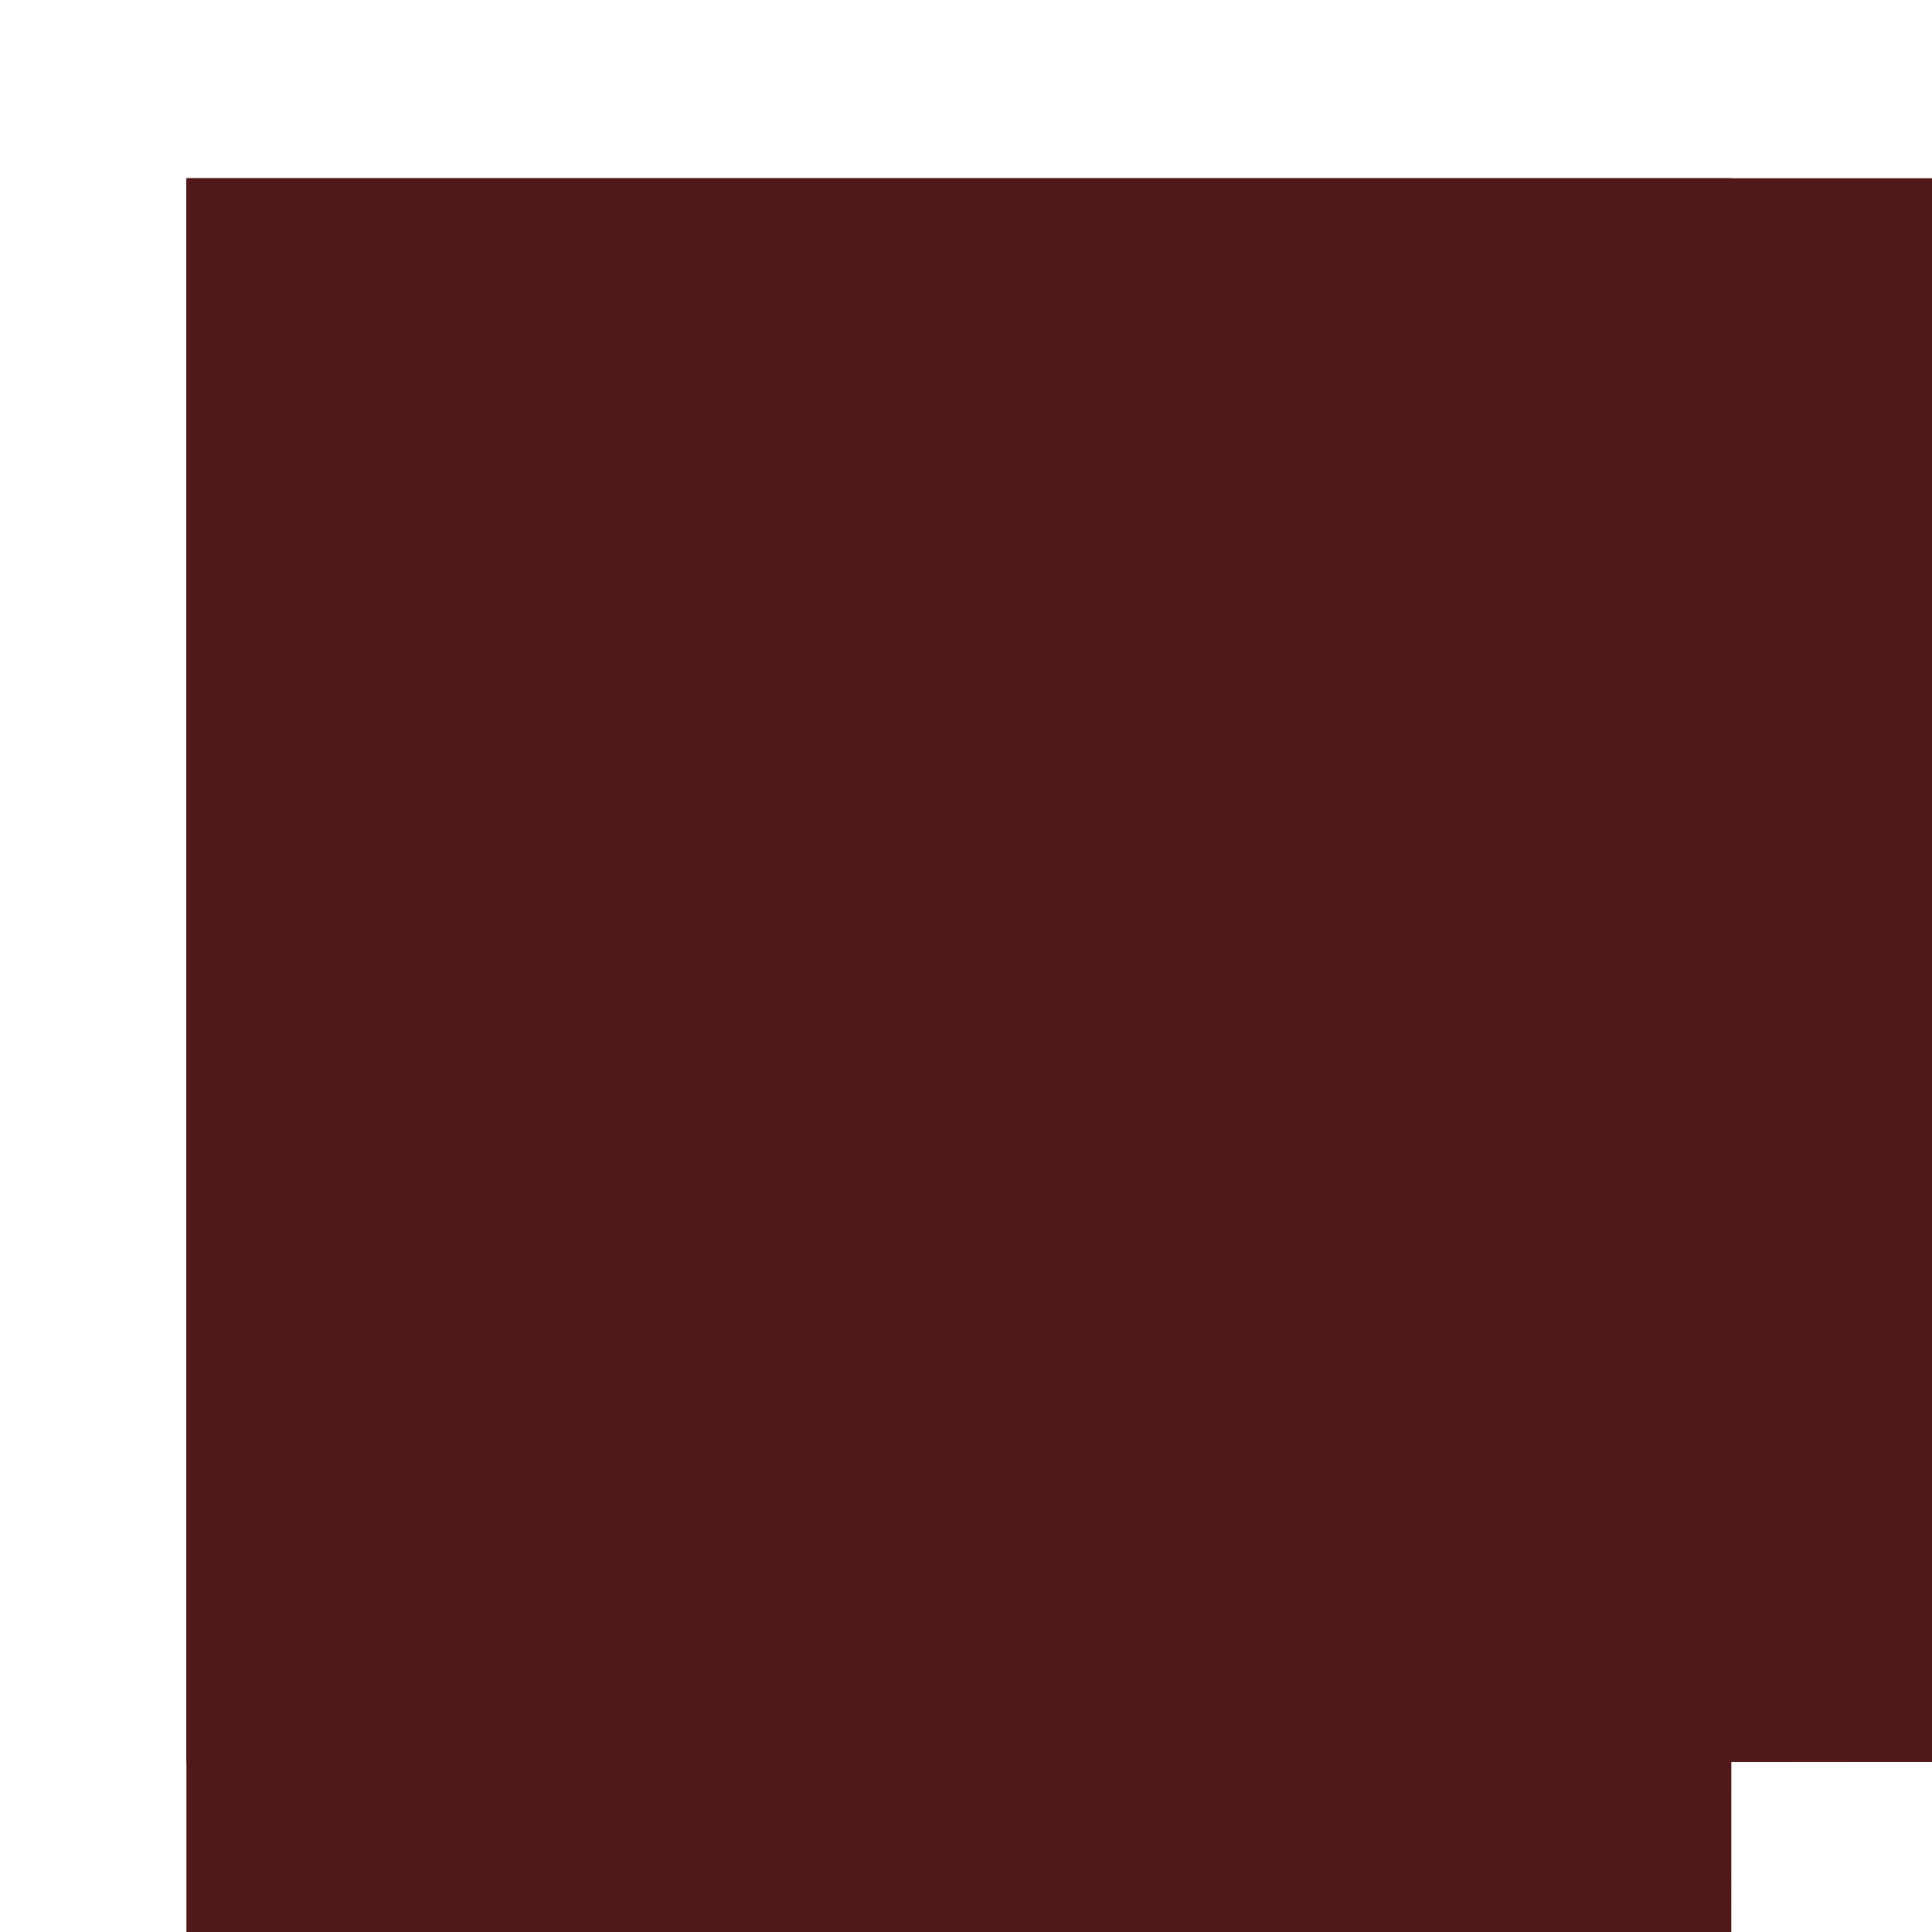 <?xml version="1.0" encoding="UTF-8" standalone="no"?>
<!-- Generator: Adobe Illustrator 19.0.0, SVG Export Plug-In . SVG Version: 6.00 Build 0)  -->

<svg
   xmlns:dc="http://purl.org/dc/elements/1.1/"
   xmlns:cc="http://creativecommons.org/ns#"
   xmlns:rdf="http://www.w3.org/1999/02/22-rdf-syntax-ns#"
   xmlns:svg="http://www.w3.org/2000/svg"
   xmlns="http://www.w3.org/2000/svg"
   xmlns:sodipodi="http://sodipodi.sourceforge.net/DTD/sodipodi-0.dtd"
   xmlns:inkscape="http://www.inkscape.org/namespaces/inkscape"
   version="1.1"
   id="Layer_1"
   x="0px"
   y="0px"
   viewBox="0 0 1024 1024"
   xml:space="preserve"
   sodipodi:docname="redRugRD01.svg"
   width="1024"
   height="1024"
   inkscape:version="0.92.1 r15371"><defs
     id="defs105"><filter
       height="1.3"
       width="1.3"
       y="-0.15"
       x="-0.15"
       inkscape:menu-tooltip="Silk carpet texture, horizontal stripes"
       inkscape:menu="Textures"
       inkscape:label="Silk Carpet"
       style="color-interpolation-filters:sRGB"
       id="filter1036"><feTurbulence
         type="turbulence"
         numOctaves="2"
         baseFrequency="0.01 0.11"
         seed="10"
         id="feTurbulence1018" /><feColorMatrix
         result="result5"
         values="1 0 0 0 0 0 1 0 0 0 0 0 1 0 0 0 0 0 1.3 0 "
         id="feColorMatrix1020" /><feComposite
         in="SourceGraphic"
         operator="out"
         in2="result5"
         id="feComposite1022" /><feMorphology
         operator="dilate"
         radius="1.3"
         result="result3"
         id="feMorphology1024" /><feTurbulence
         numOctaves="3"
         baseFrequency="0.08 0.05"
         type="fractalNoise"
         seed="7"
         result="result6"
         id="feTurbulence1026" /><feGaussianBlur
         stdDeviation="0.5"
         result="result7"
         id="feGaussianBlur1028" /><feDisplacementMap
         in="result3"
         xChannelSelector="R"
         yChannelSelector="G"
         scale="3"
         result="result4"
         in2="result7"
         id="feDisplacementMap1030" /><feComposite
         k4="0"
         k3="0"
         in="result4"
         k1="1"
         result="result2"
         operator="arithmetic"
         in2="result4"
         k2="1"
         id="feComposite1032" /><feBlend
         in2="result4"
         mode="normal"
         in="result2"
         id="feBlend1034" /></filter></defs><sodipodi:namedview
     pagecolor="#ffffff"
     bordercolor="#666666"
     borderopacity="1"
     objecttolerance="10"
     gridtolerance="10"
     guidetolerance="10"
     inkscape:pageopacity="0"
     inkscape:pageshadow="2"
     inkscape:window-width="1920"
     inkscape:window-height="1056"
     id="namedview103"
     showgrid="false"
     fit-margin-top="0"
     fit-margin-left="0"
     fit-margin-right="0"
     fit-margin-bottom="0"
     inkscape:zoom="1.84375"
     inkscape:cx="196.93777"
     inkscape:cy="73.265013"
     inkscape:window-x="0"
     inkscape:window-y="24"
     inkscape:window-maximized="1"
     inkscape:current-layer="Layer_1"
     inkscape:snap-page="true" /><g
     id="g72"
     transform="matrix(1.16,0,0,-1,-42.574,1024)" /><g
     id="g74"
     transform="matrix(1.16,0,0,-1,-42.574,1024)" /><g
     id="g76"
     transform="matrix(1.16,0,0,-1,-42.574,1024)" /><g
     id="g78"
     transform="matrix(1.16,0,0,-1,-42.574,1024)" /><g
     id="g80"
     transform="matrix(1.16,0,0,-1,-42.574,1024)" /><g
     id="g82"
     transform="matrix(1.16,0,0,-1,-42.574,1024)" /><g
     id="g84"
     transform="matrix(1.16,0,0,-1,-42.574,1024)" /><g
     id="g86"
     transform="matrix(1.16,0,0,-1,-42.574,1024)" /><g
     id="g88"
     transform="matrix(1.16,0,0,-1,-42.574,1024)" /><g
     id="g90"
     transform="matrix(1.16,0,0,-1,-42.574,1024)" /><g
     id="g92"
     transform="matrix(1.16,0,0,-1,-42.574,1024)" /><g
     id="g94"
     transform="matrix(1.16,0,0,-1,-42.574,1024)" /><g
     id="g96"
     transform="matrix(1.16,0,0,-1,-42.574,1024)" /><g
     id="g98"
     transform="matrix(1.16,0,0,-1,-42.574,1024)" /><g
     id="g100"
     transform="matrix(1.16,0,0,-1,-42.574,1024)" /><g
     id="g72-8"
     transform="matrix(1.16,0,0,1,-42.574,5.6e-6)" /><g
     id="g74-0"
     transform="matrix(1.16,0,0,1,-42.574,5.6e-6)" /><g
     id="g76-4"
     transform="matrix(1.16,0,0,1,-42.574,5.6e-6)" /><g
     id="g78-0"
     transform="matrix(1.16,0,0,1,-42.574,5.6e-6)" /><g
     id="g80-9"
     transform="matrix(1.16,0,0,1,-42.574,5.6e-6)" /><g
     id="g82-1"
     transform="matrix(1.16,0,0,1,-42.574,5.6e-6)" /><g
     id="g84-9"
     transform="matrix(1.16,0,0,1,-42.574,5.6e-6)" /><g
     id="g86-6"
     transform="matrix(1.16,0,0,1,-42.574,5.6e-6)" /><g
     id="g88-2"
     transform="matrix(1.16,0,0,1,-42.574,5.6e-6)" /><g
     id="g90-5"
     transform="matrix(1.16,0,0,1,-42.574,5.6e-6)" /><g
     id="g92-4"
     transform="matrix(1.16,0,0,1,-42.574,5.6e-6)" /><g
     id="g94-4"
     transform="matrix(1.16,0,0,1,-42.574,5.6e-6)" /><g
     id="g96-9"
     transform="matrix(1.16,0,0,1,-42.574,5.6e-6)" /><g
     id="g98-9"
     transform="matrix(1.16,0,0,1,-42.574,5.6e-6)" /><g
     id="g100-3"
     transform="matrix(1.16,0,0,1,-42.574,5.6e-6)" /><g
     id="g72-0"
     transform="matrix(-1.16,0,0,-1,1063.345,512)" /><g
     id="g74-4"
     transform="matrix(-1.16,0,0,-1,1063.345,512)" /><g
     id="g76-7"
     transform="matrix(-1.16,0,0,-1,1063.345,512)" /><g
     id="g78-6"
     transform="matrix(-1.16,0,0,-1,1063.345,512)" /><g
     id="g80-8"
     transform="matrix(-1.16,0,0,-1,1063.345,512)" /><g
     id="g82-9"
     transform="matrix(-1.16,0,0,-1,1063.345,512)" /><g
     id="g84-0"
     transform="matrix(-1.16,0,0,-1,1063.345,512)" /><g
     id="g86-68"
     transform="matrix(-1.16,0,0,-1,1063.345,512)" /><g
     id="g88-7"
     transform="matrix(-1.16,0,0,-1,1063.345,512)" /><g
     id="g90-9"
     transform="matrix(-1.16,0,0,-1,1063.345,512)" /><g
     id="g92-0"
     transform="matrix(-1.16,0,0,-1,1063.345,512)" /><g
     id="g94-3"
     transform="matrix(-1.16,0,0,-1,1063.345,512)" /><g
     id="g96-3"
     transform="matrix(-1.16,0,0,-1,1063.345,512)" /><g
     id="g98-3"
     transform="matrix(-1.16,0,0,-1,1063.345,512)" /><g
     id="g100-7"
     transform="matrix(-1.16,0,0,-1,1063.345,512)" /><g
     id="g72-7"
     transform="matrix(-1.16,0,0,1,1063.345,512)" /><g
     id="g74-49"
     transform="matrix(-1.16,0,0,1,1063.345,512)" /><g
     id="g76-9"
     transform="matrix(-1.16,0,0,1,1063.345,512)" /><g
     id="g78-4"
     transform="matrix(-1.16,0,0,1,1063.345,512)" /><g
     id="g80-5"
     transform="matrix(-1.16,0,0,1,1063.345,512)" /><g
     id="g82-93"
     transform="matrix(-1.16,0,0,1,1063.345,512)" /><g
     id="g84-5"
     transform="matrix(-1.16,0,0,1,1063.345,512)" /><g
     id="g86-7"
     transform="matrix(-1.16,0,0,1,1063.345,512)" /><g
     id="g88-0"
     transform="matrix(-1.16,0,0,1,1063.345,512)" /><g
     id="g90-8"
     transform="matrix(-1.16,0,0,1,1063.345,512)" /><g
     id="g92-1"
     transform="matrix(-1.16,0,0,1,1063.345,512)" /><g
     id="g94-9"
     transform="matrix(-1.16,0,0,1,1063.345,512)" /><g
     id="g96-97"
     transform="matrix(-1.16,0,0,1,1063.345,512)" /><g
     id="g98-8"
     transform="matrix(-1.16,0,0,1,1063.345,512)" /><g
     id="g100-2"
     transform="matrix(-1.16,0,0,1,1063.345,512)" /><g
     id="g4571"
     transform="matrix(1,0,0,-1,-1.614,1024)"><rect
       y="90.13"
       x="100.422"
       height="839.401"
       width="925.192"
       id="rect5633-36"
       style="fill:#501616;fill-opacity:1;stroke-width:1.047" /><rect
       y="-1.4210855e-14"
       x="100.422"
       height="929.531"
       width="818.817"
       id="rect5633"
       style="fill:#501616;fill-opacity:1;stroke-width:1.036" /></g><path
     transform="matrix(1,0,0,-1.107,-1.614,1123.807)"
     style="opacity:0.25;fill:#483737;fill-opacity:1;stroke-width:0.985;filter:url(#filter1036)"
     d="m 100.422,90.13 h 818.817 l 0.596,81.148 105.78,0.242 v 758.011 l -925.192,-10e-6 z"
     id="rect5633-3"
     inkscape:connector-curvature="0"
     sodipodi:nodetypes="ccccccc" /></svg>